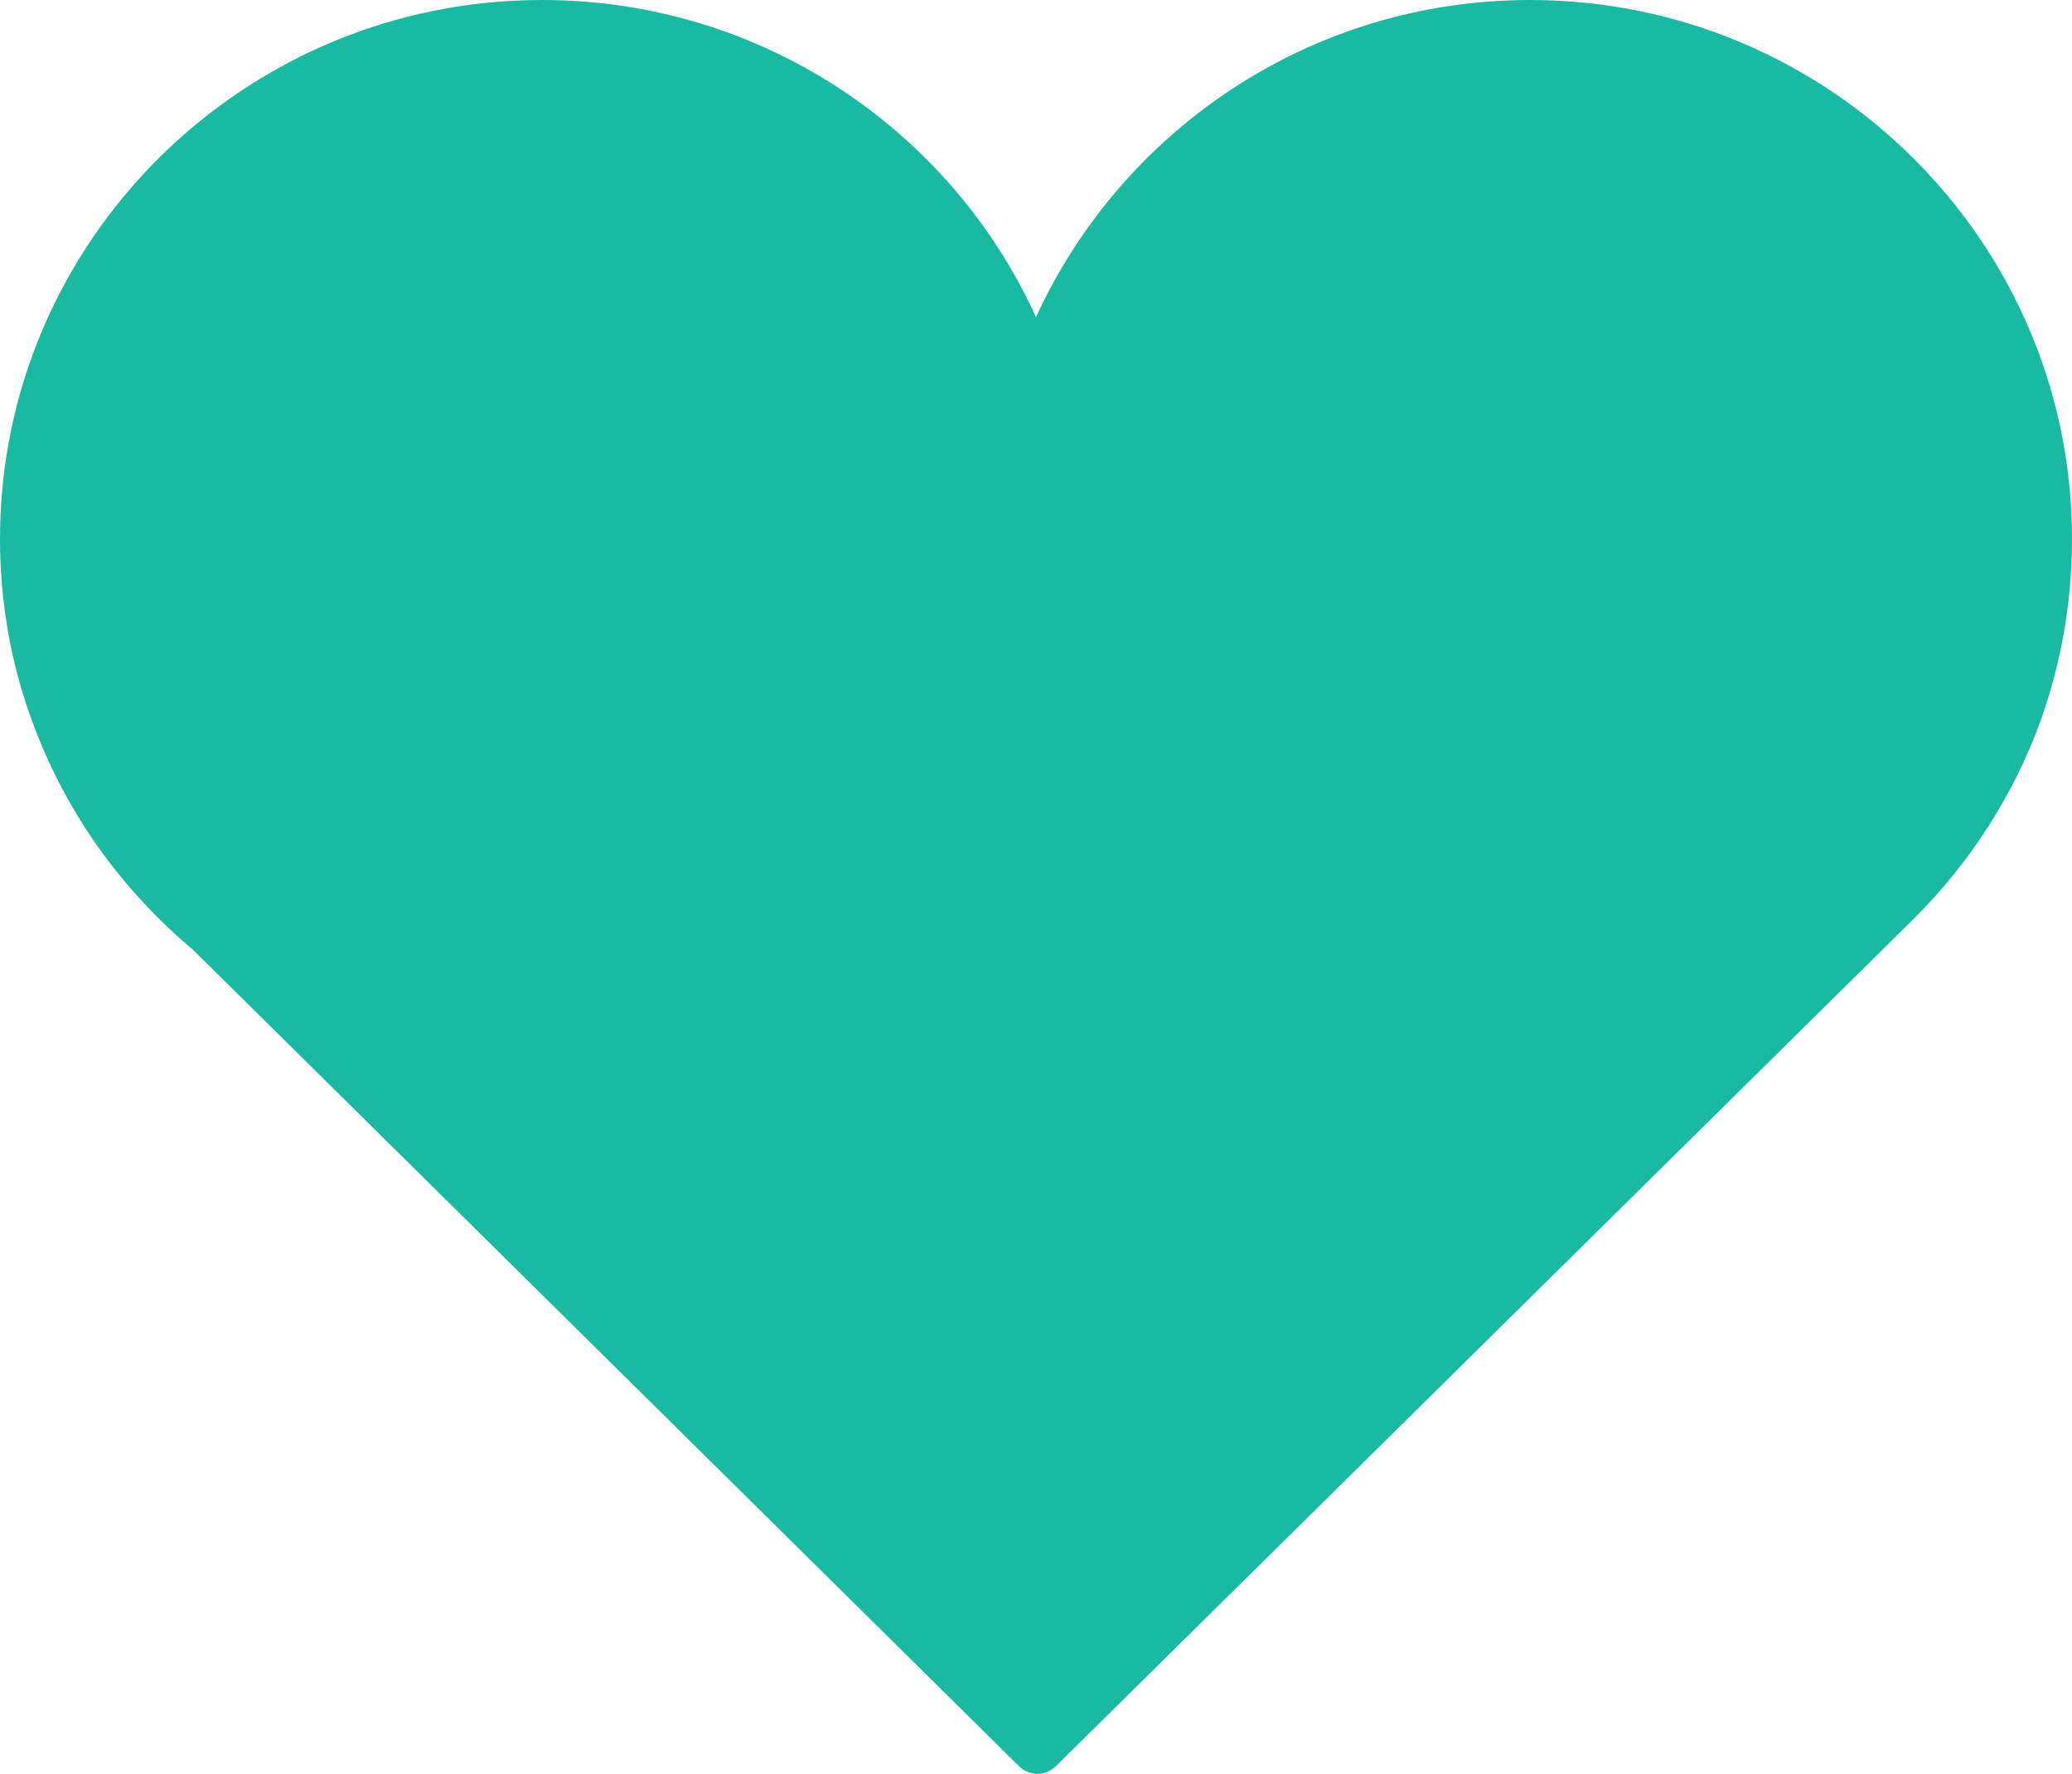 <svg width="118" height="101" viewBox="0 0 118 101" fill="none" xmlns="http://www.w3.org/2000/svg">
<path d="M118 30.685C118 13.764 104.156 0 87.136 0C74.636 0 63.886 7.408 59 18.055C54.155 7.408 43.364 0 30.864 0C13.844 0 0 13.764 0 30.685C0 34.247 0.611 37.688 1.751 40.845C3.054 44.489 5.008 47.808 7.492 50.642C8.551 51.856 9.691 52.99 10.953 54.042L58.023 100.555C58.308 100.838 58.715 101 59.081 101C59.448 101 59.855 100.838 60.14 100.555L109.001 52.301C112.177 49.144 114.661 45.298 116.208 41.048C117.349 37.85 118 34.368 118 30.685Z" fill="#1AB9A2"/>
</svg>
